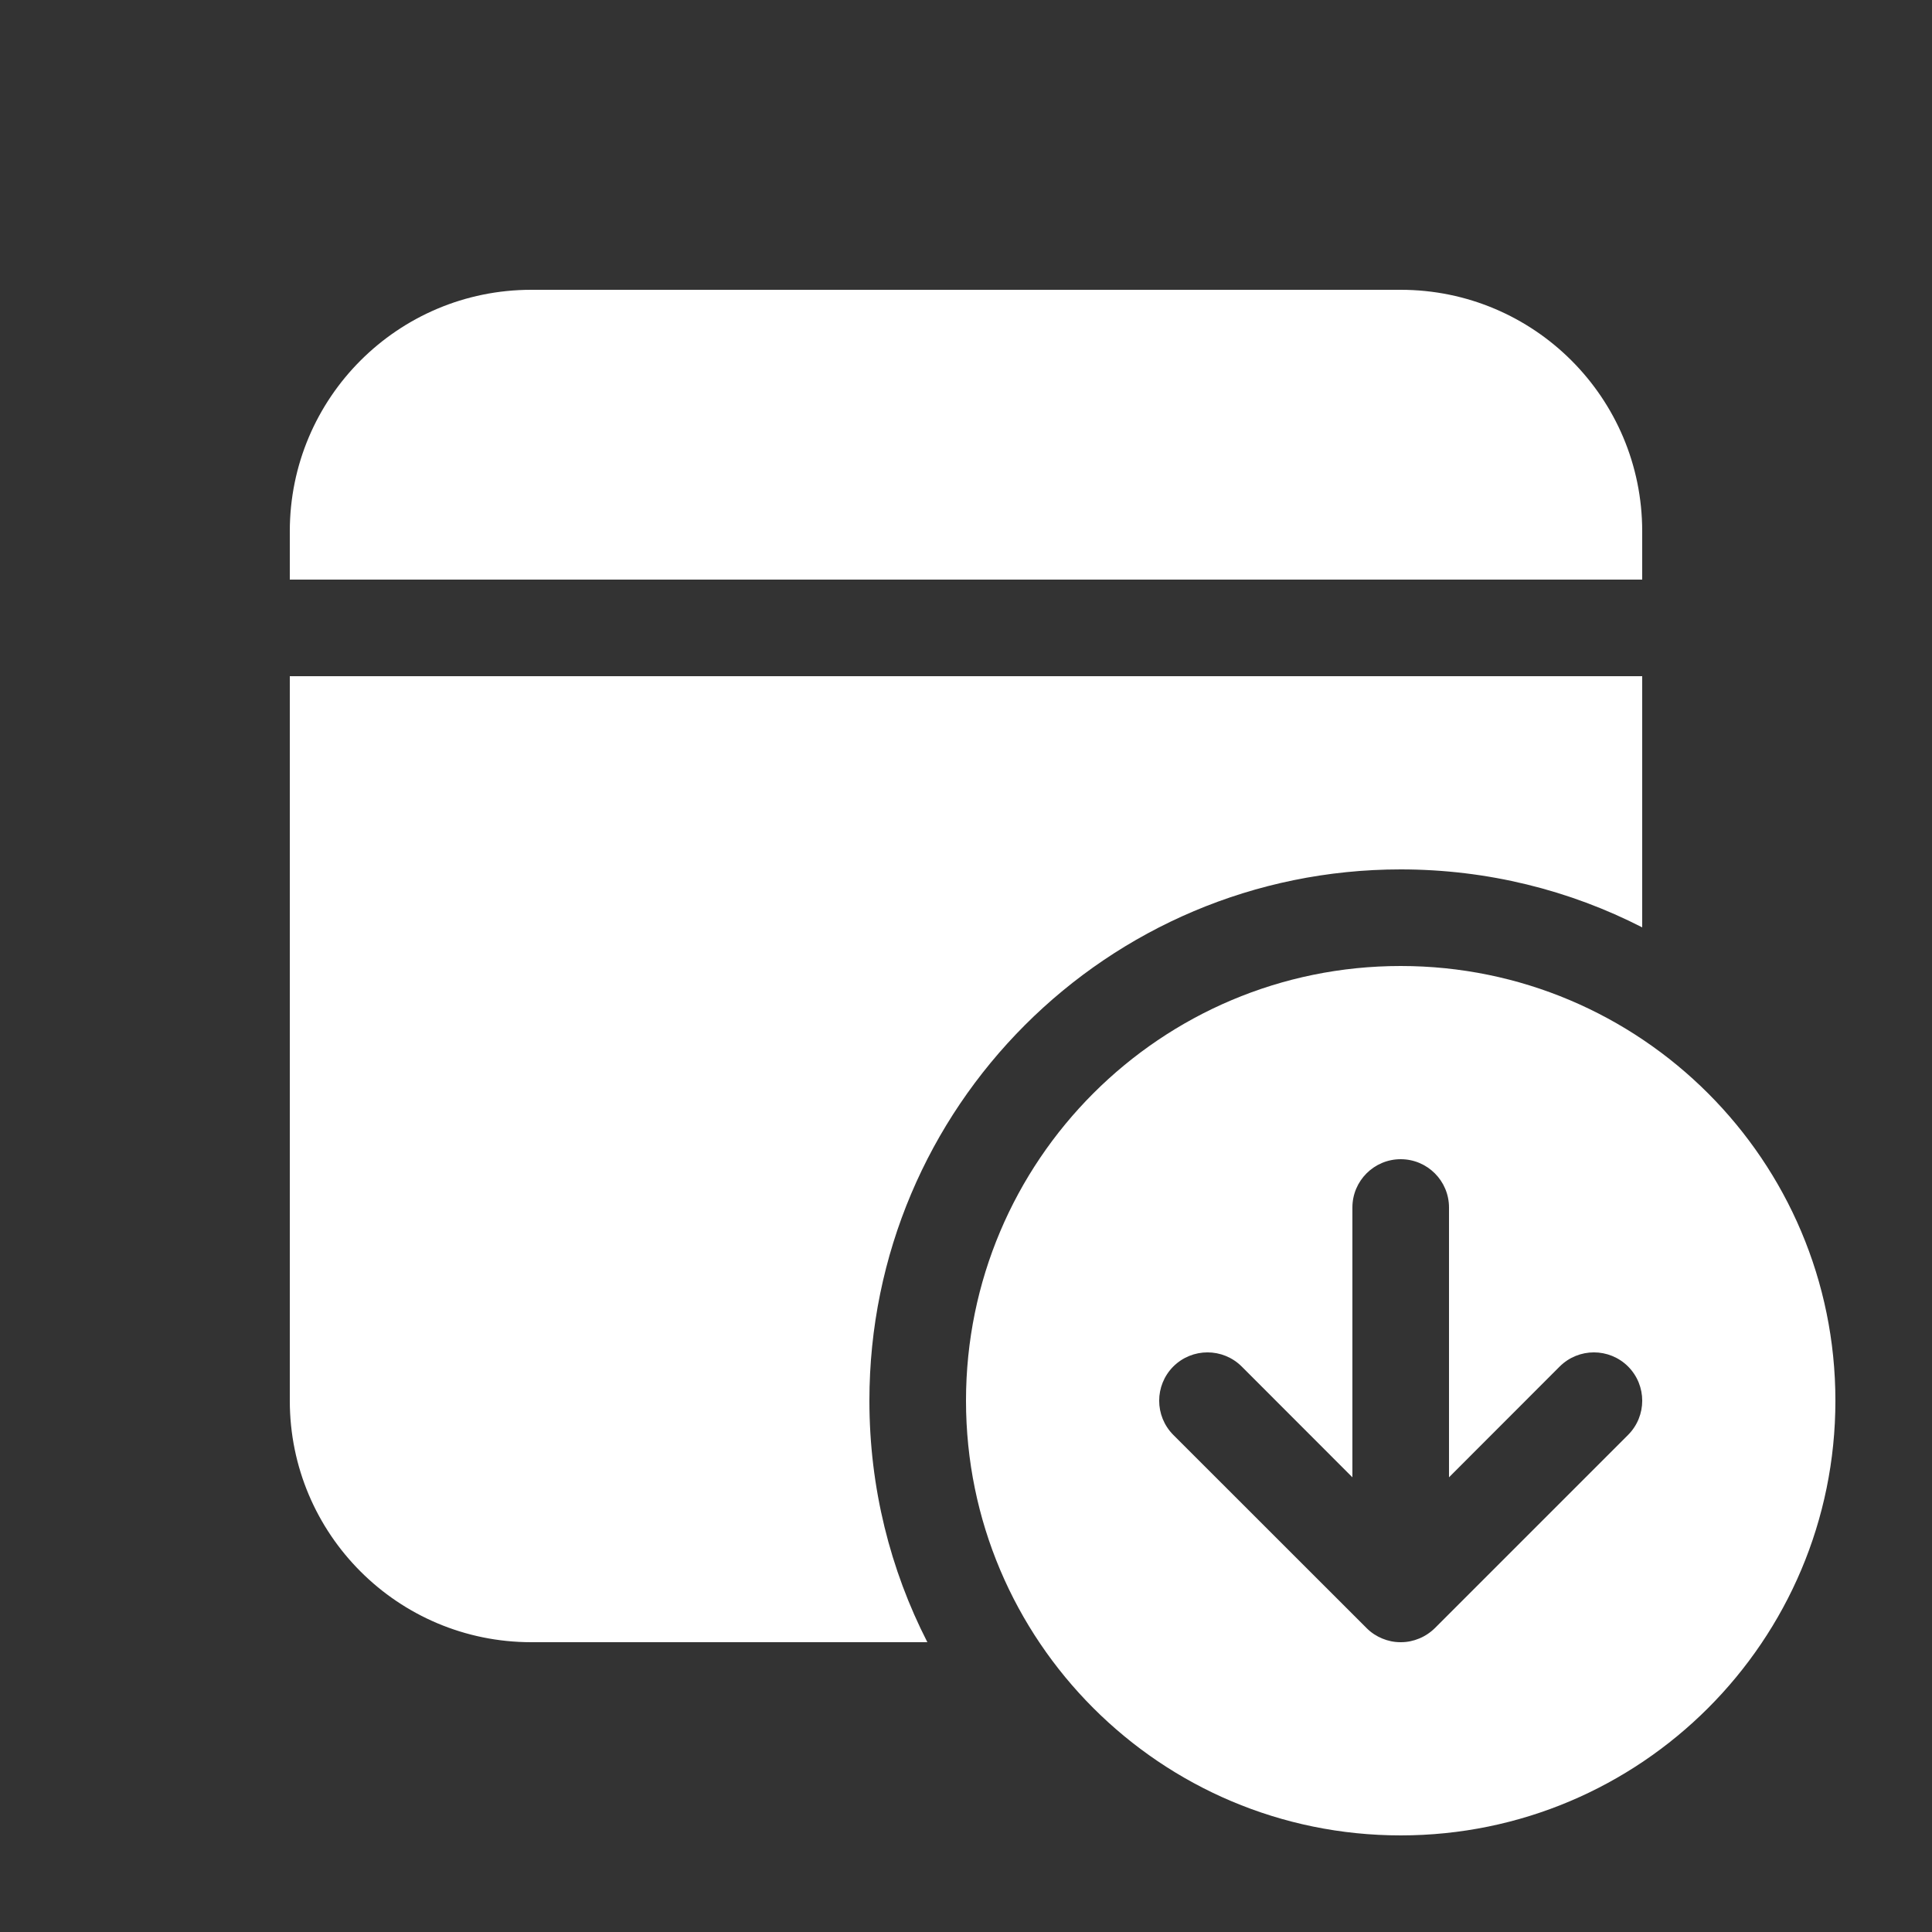 <svg width="20" height="20" viewBox="0 0 20 20" fill="none" xmlns="http://www.w3.org/2000/svg">
<rect x="0" y="0" width="20" height="20" fill="#333333" stroke="none"/>
<path d="M5.5 3C4.119 3 3 4.119 3 5.5V6H17L17 5.5C17 4.119 15.881 3 14.5 3H5.5ZM17 7H3V14.5C3 15.881 4.119 17 5.5 17H9.6C9.216 16.25 9 15.4 9 14.5C9 11.462 11.462 9 14.5 9C15.4 9 16.25 9.216 17 9.6V7ZM19 14.5C19 16.985 16.985 19 14.5 19C12.015 19 10 16.985 10 14.5C10 12.015 12.015 10 14.5 10C16.985 10 19 12.015 19 14.5ZM14.146 16.853L14.149 16.856C14.196 16.903 14.251 16.938 14.309 16.962C14.367 16.986 14.43 17 14.497 17L14.5 17L14.503 17C14.57 17 14.633 16.986 14.691 16.962C14.75 16.938 14.806 16.901 14.854 16.854L16.854 14.854C17.049 14.658 17.049 14.342 16.854 14.146C16.658 13.951 16.342 13.951 16.146 14.146L15 15.293V12.5C15 12.224 14.776 12 14.5 12C14.224 12 14 12.224 14 12.5V15.293L12.854 14.146C12.658 13.951 12.342 13.951 12.146 14.146C11.951 14.342 11.951 14.658 12.146 14.854L14.146 16.853Z" fill="#ffffff"/>
</svg>
